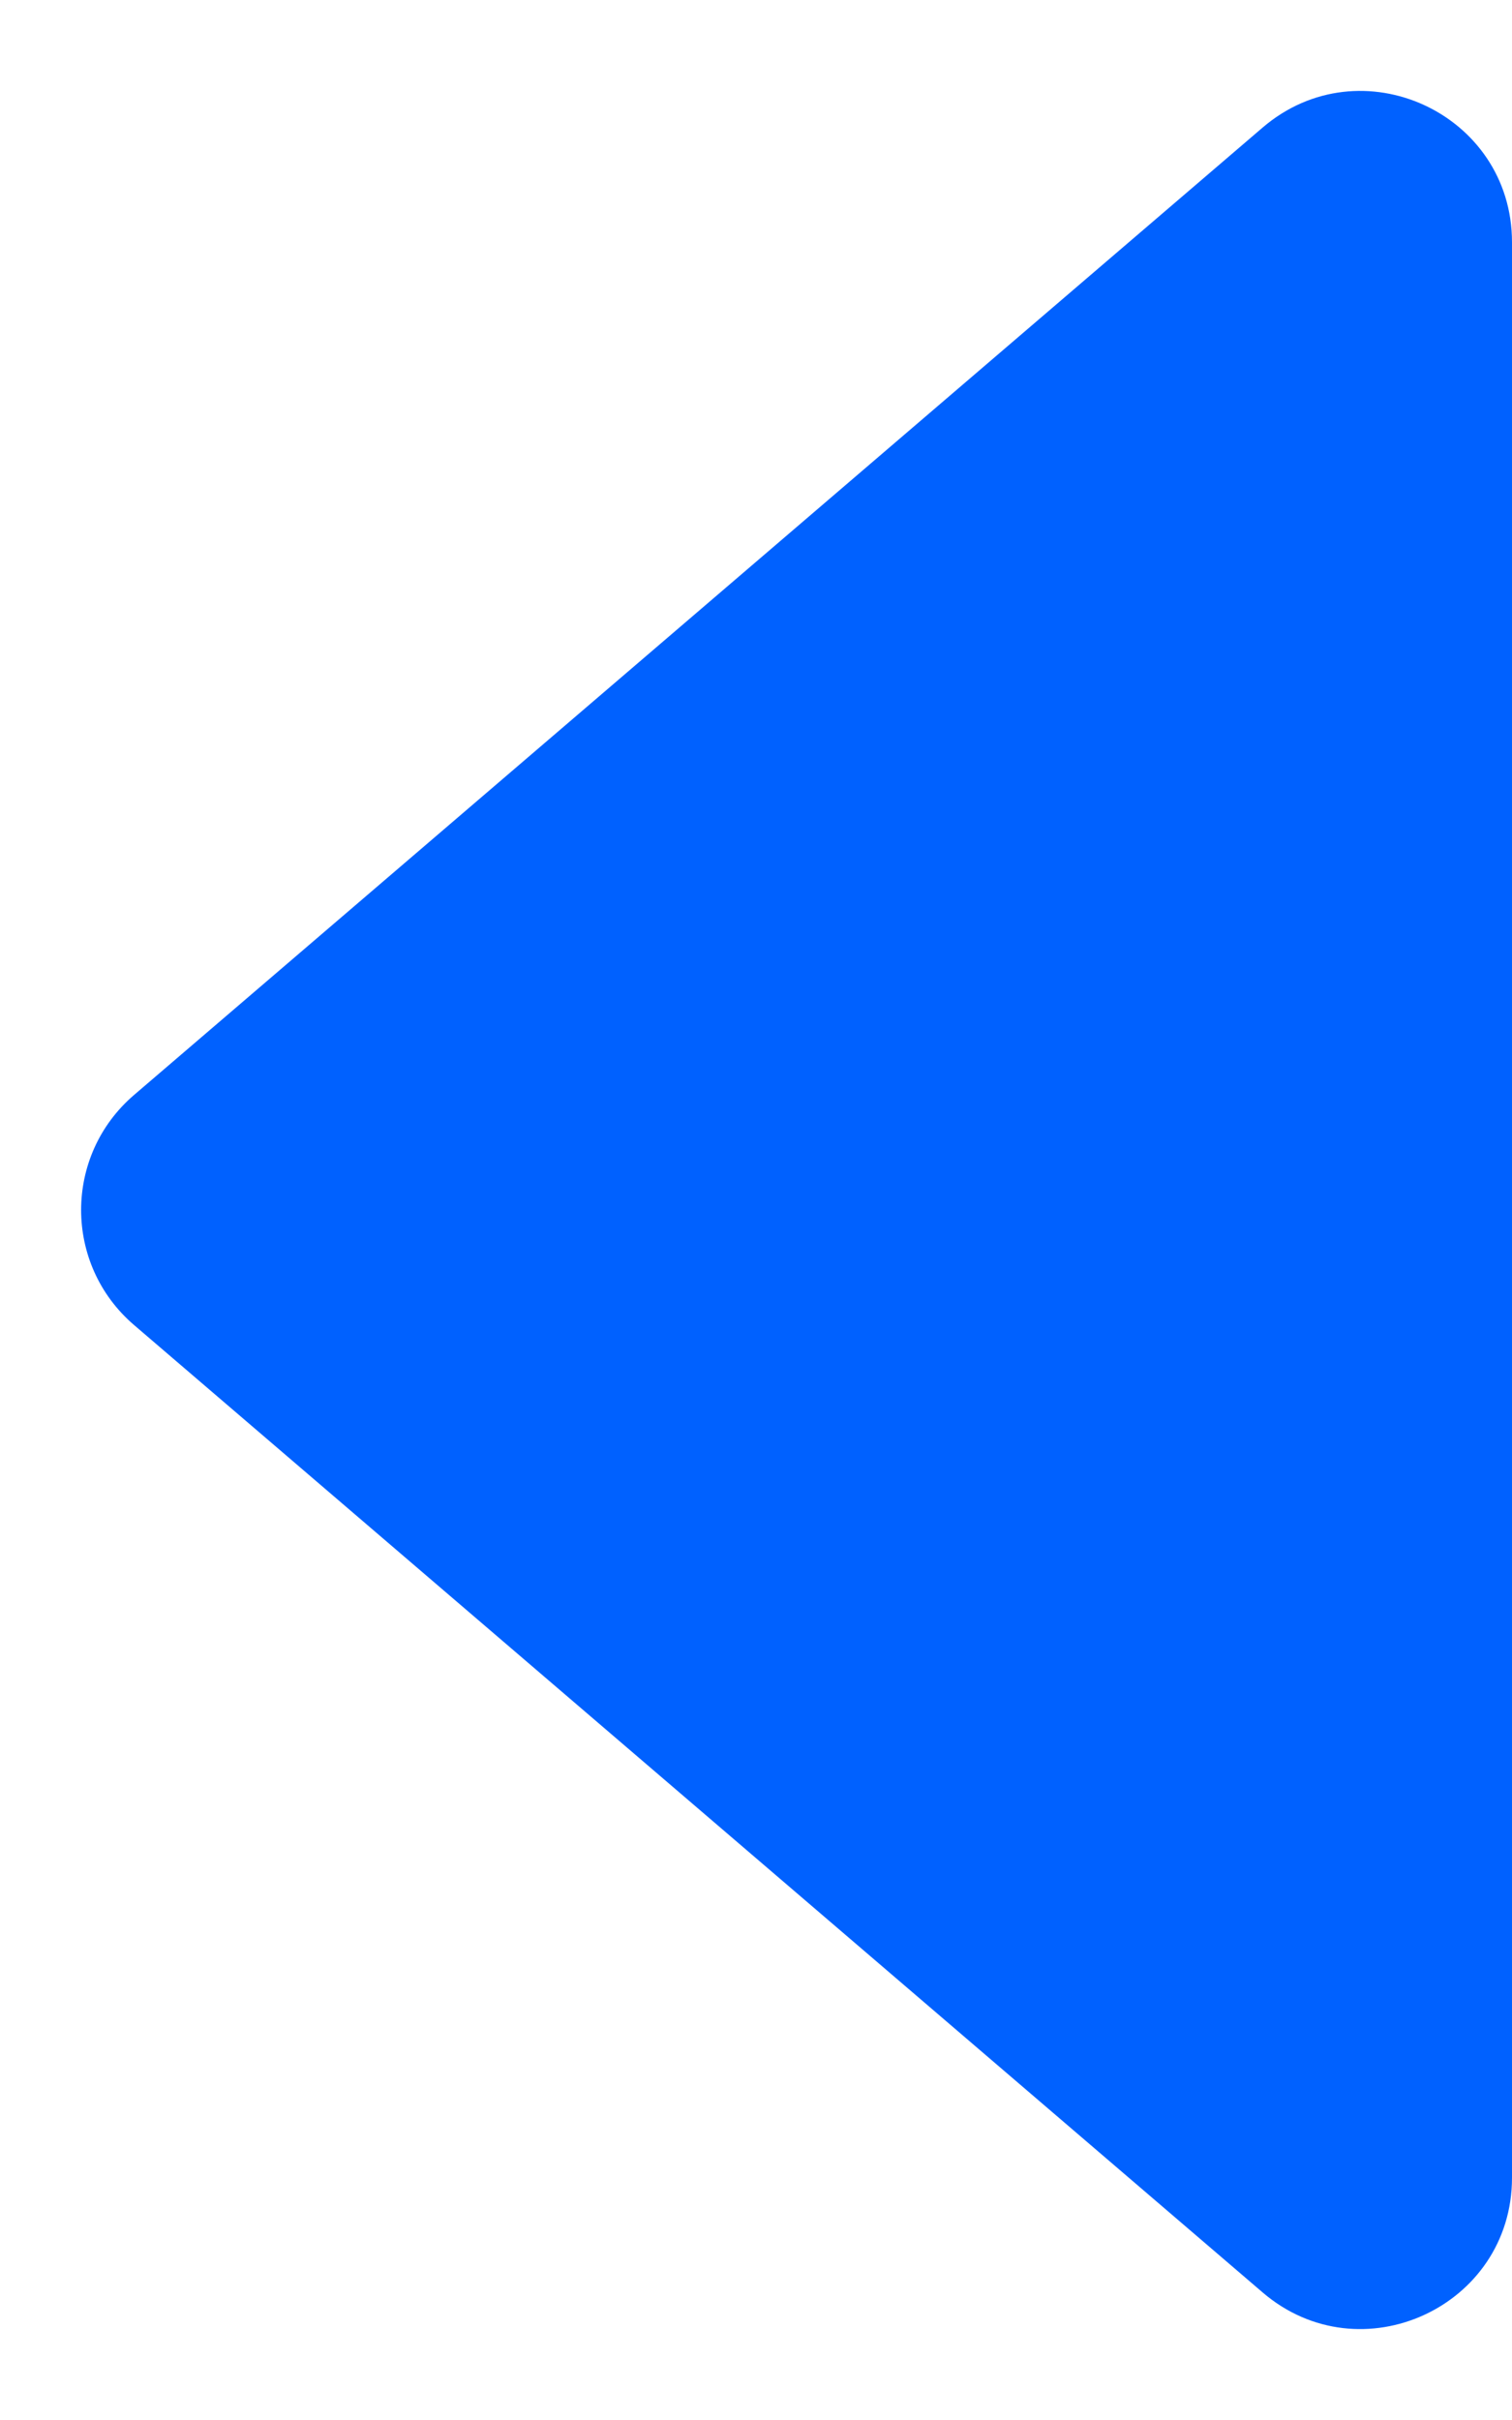 <svg width="5" height="8" viewBox="0 0 5 8" fill="none" xmlns="http://www.w3.org/2000/svg">
<path id="Vector 19" d="M5 7.199L5 0.801C5 0.374 4.499 0.144 4.175 0.422L0.443 3.62C0.21 3.82 0.21 4.18 0.443 4.38L4.175 7.578C4.499 7.856 5 7.626 5 7.199Z" fill="#0061FF"/>
</svg>
